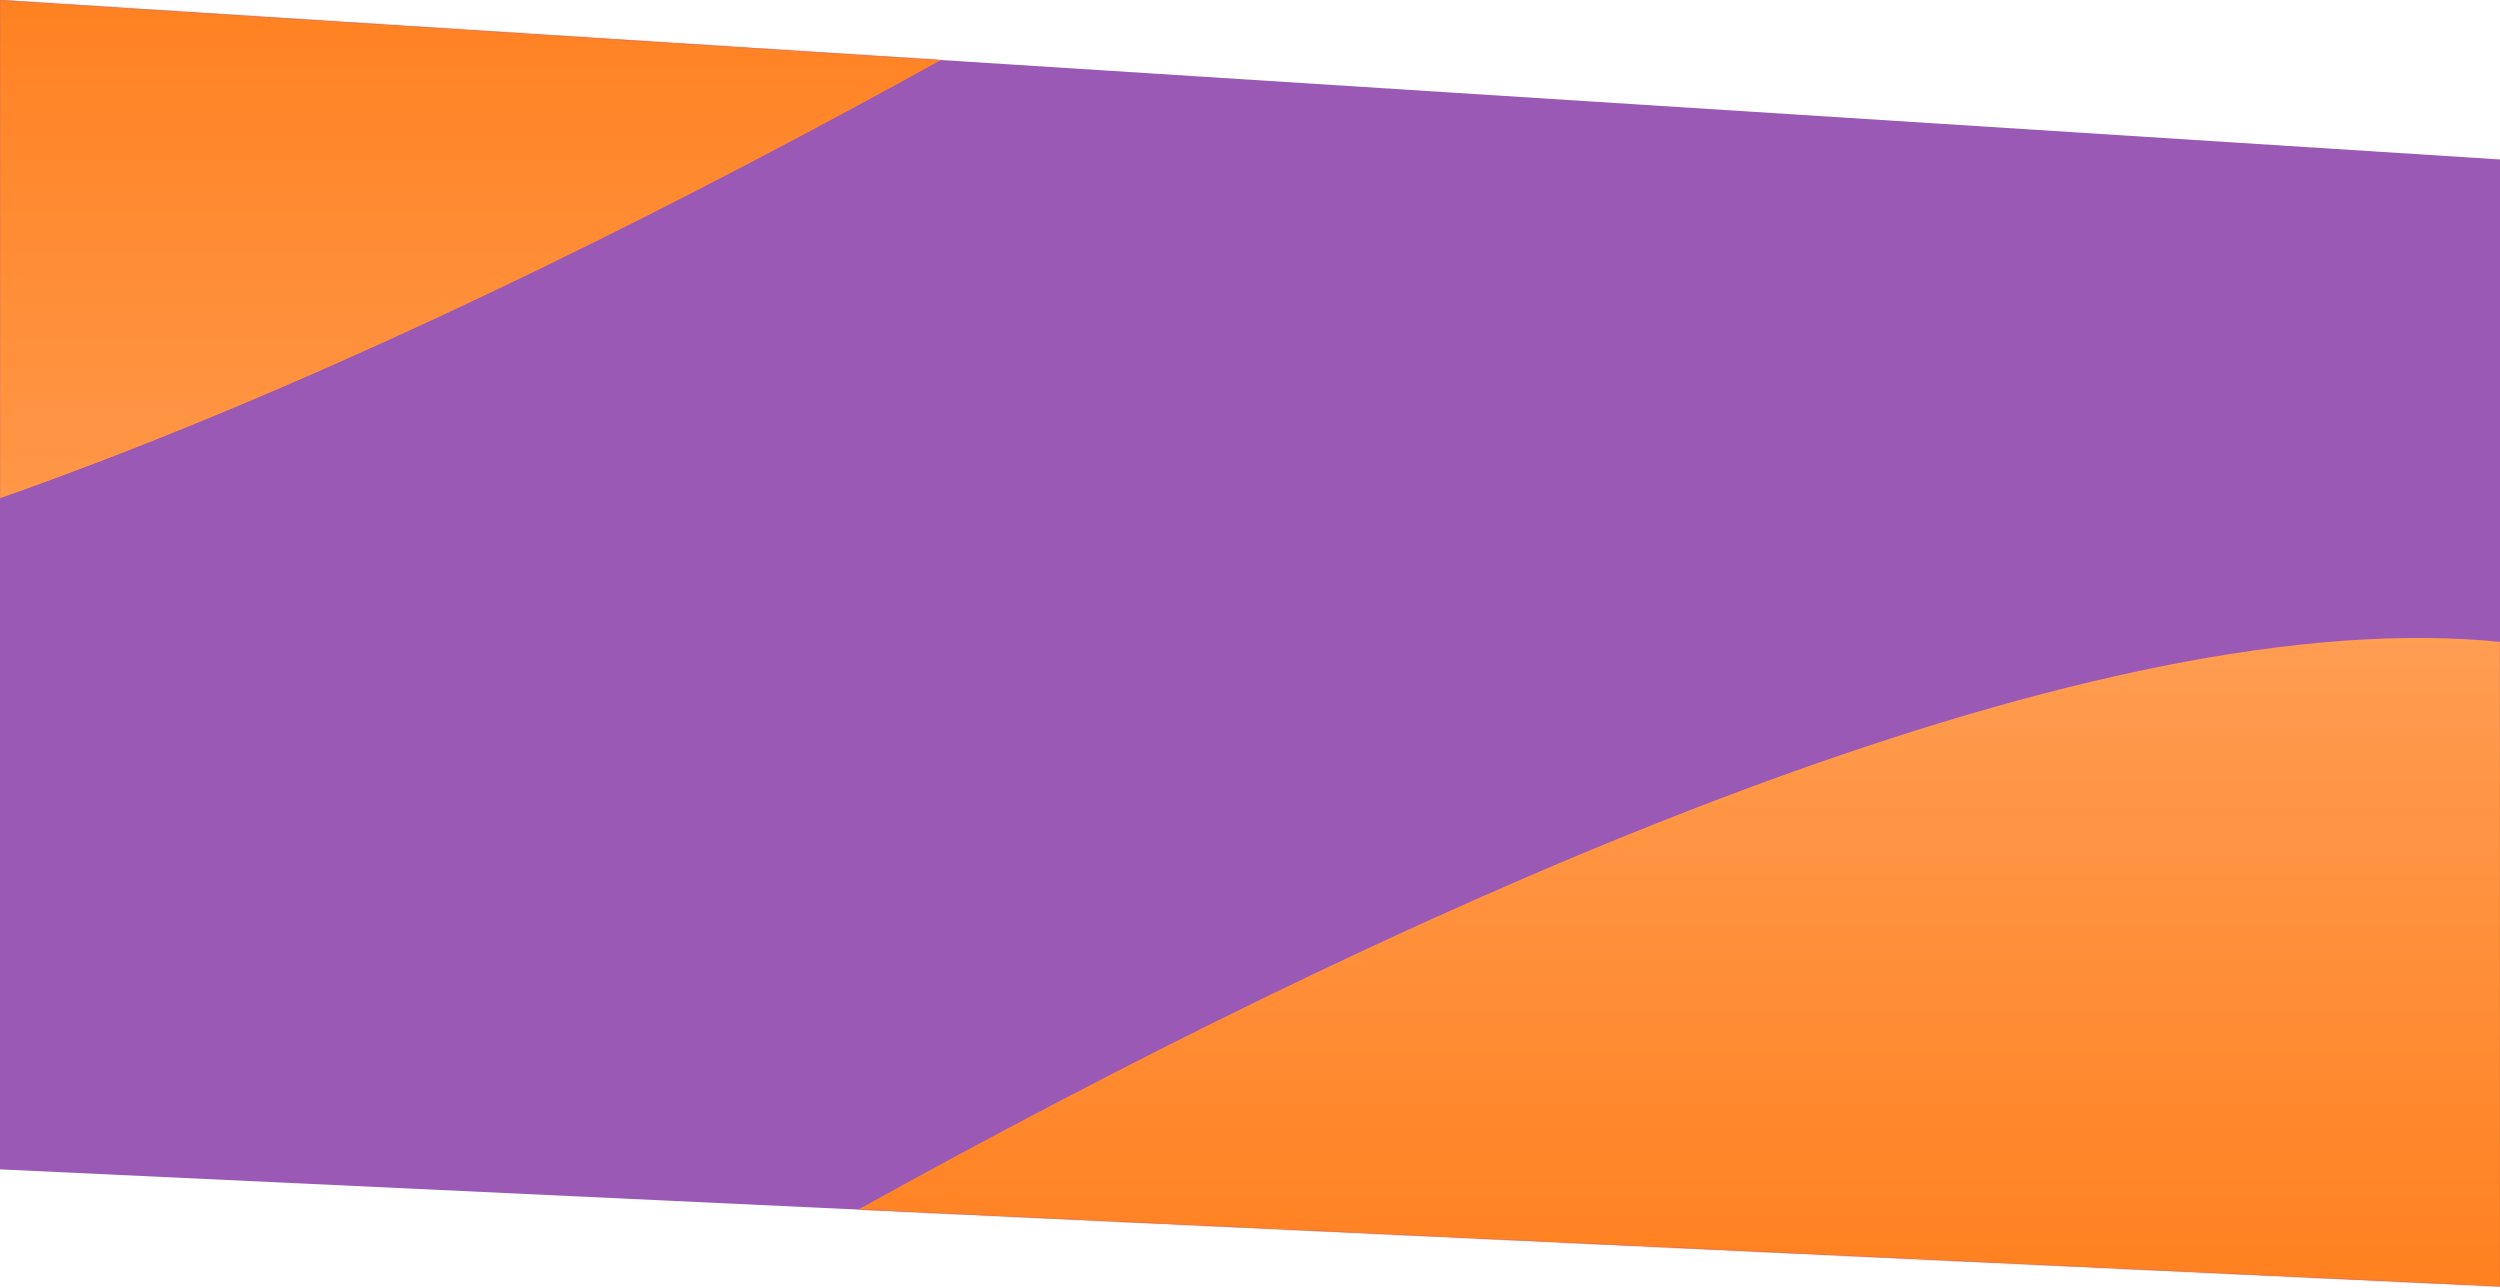 <svg fill="none" height="989" viewBox="0 0 1920 989" width="1920" xmlns="http://www.w3.org/2000/svg" xmlns:xlink="http://www.w3.org/1999/xlink"><linearGradient id="a"><stop offset="0" stop-color="#ff9d52"/><stop offset="1" stop-color="#ff6f00"/></linearGradient><linearGradient id="b" gradientUnits="userSpaceOnUse" x1="54" x2="54" xlink:href="#a" y1="485.534" y2="1298.53"/><linearGradient id="c" gradientUnits="userSpaceOnUse" x1="1335" x2="1335" xlink:href="#a" y1="485.534" y2="-327.466"/><mask height="989" maskUnits="userSpaceOnUse" width="1920" x="0" y="0"><path clip-rule="evenodd" d="m0 0 1920 122.466v865.604l-1920-90z" fill="#fff" fill-rule="evenodd"/></mask><mask height="989" maskUnits="userSpaceOnUse" width="1920" x="0" y="0"><path clip-rule="evenodd" d="m0 0 1920 122.466v865.604l-1920-90z" fill="#fff" fill-rule="evenodd"/></mask><mask id="d" height="989" maskUnits="userSpaceOnUse" width="1920" x="0" y="0"><path clip-rule="evenodd" d="m0 0 1920 122.466v865.604l-1920-90z" fill="#fff" fill-rule="evenodd"/></mask><g clip-rule="evenodd" fill-rule="evenodd"><path d="m0 0 1920 122.466v865.604l-1920-90z" fill="#9b59b6"/><g mask="url(#d)"><path d="m54 1298.53s1376.79-942.271 1940.2-792.44c563.41 149.832 555.7 722.52 555.7 722.52z" fill="url(#b)"/><path d="m1335-327.466s-1376.788 942.276-1940.196 792.444c-563.414-149.832-555.704-722.522-555.704-722.522z" fill="url(#c)"/></g></g></svg>